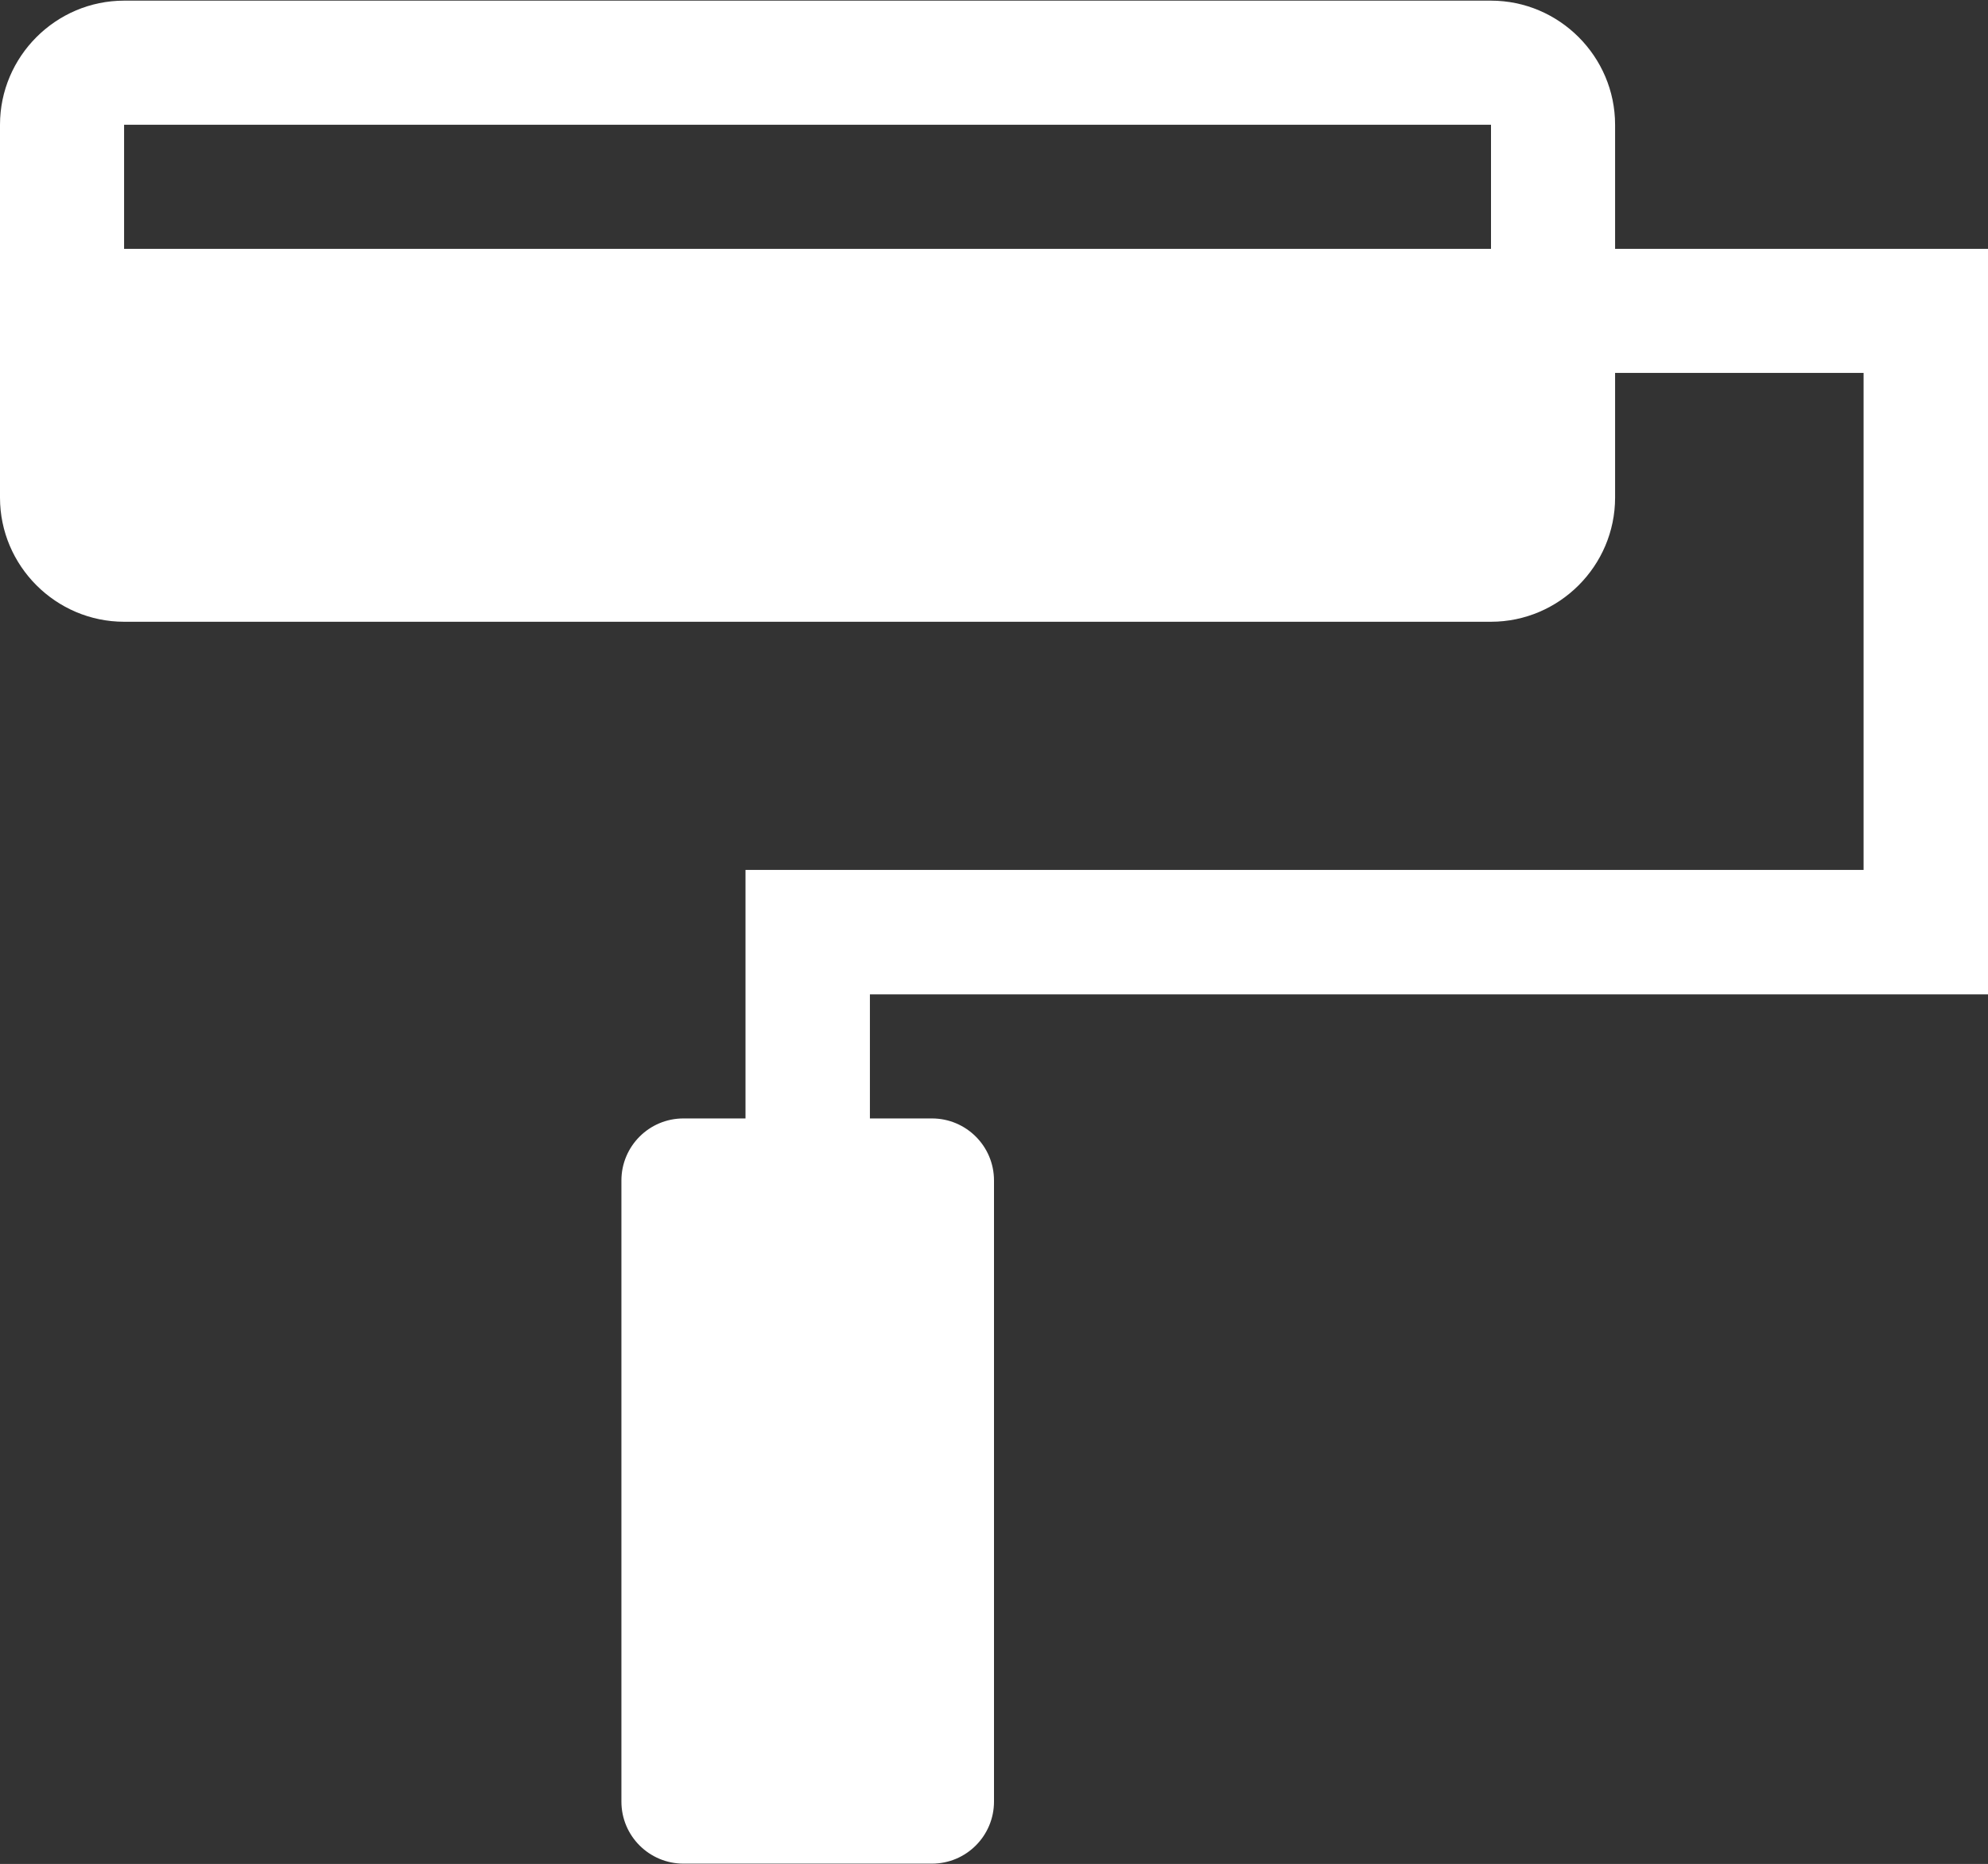 <?xml version="1.0" encoding="utf-8"?>
<!-- Generator: Adobe Illustrator 18.1.1, SVG Export Plug-In . SVG Version: 6.00 Build 0)  -->
<svg version="1.1" id="format" xmlns="http://www.w3.org/2000/svg" xmlns:xlink="http://www.w3.org/1999/xlink" x="0px" y="0px"
	 viewBox="0 128.2 612 573.8" enable-background="new 0 128.2 612 573.8" xml:space="preserve">
<rect x="0" y="128.2" width="612" height="573.8" fill="#333333" stroke="none"/>
<path fill="#FFFFFF" d="M612,434.2V204.8H497.2v-38.2c0-21-17.2-38.2-38.2-38.2H38.2c-21,0-38.2,17.2-38.2,38.2v114.8
	c0,21,17.2,38.2,38.2,38.2H459c21,0,38.2-17.2,38.2-38.2V243h76.5v153H229.5v76.5h-19.1c-10.6,0-19.1,8.6-19.1,19.1v191.2
	c0,10.6,8.6,19.1,19.1,19.1h76.5c10.6,0,19.1-8.6,19.1-19.1V491.6c0-10.6-8.6-19.1-19.1-19.1h-19.1v-38.2H612z M459,204.8H38.2
	v-38.2H459V204.8z"/>
</svg>
